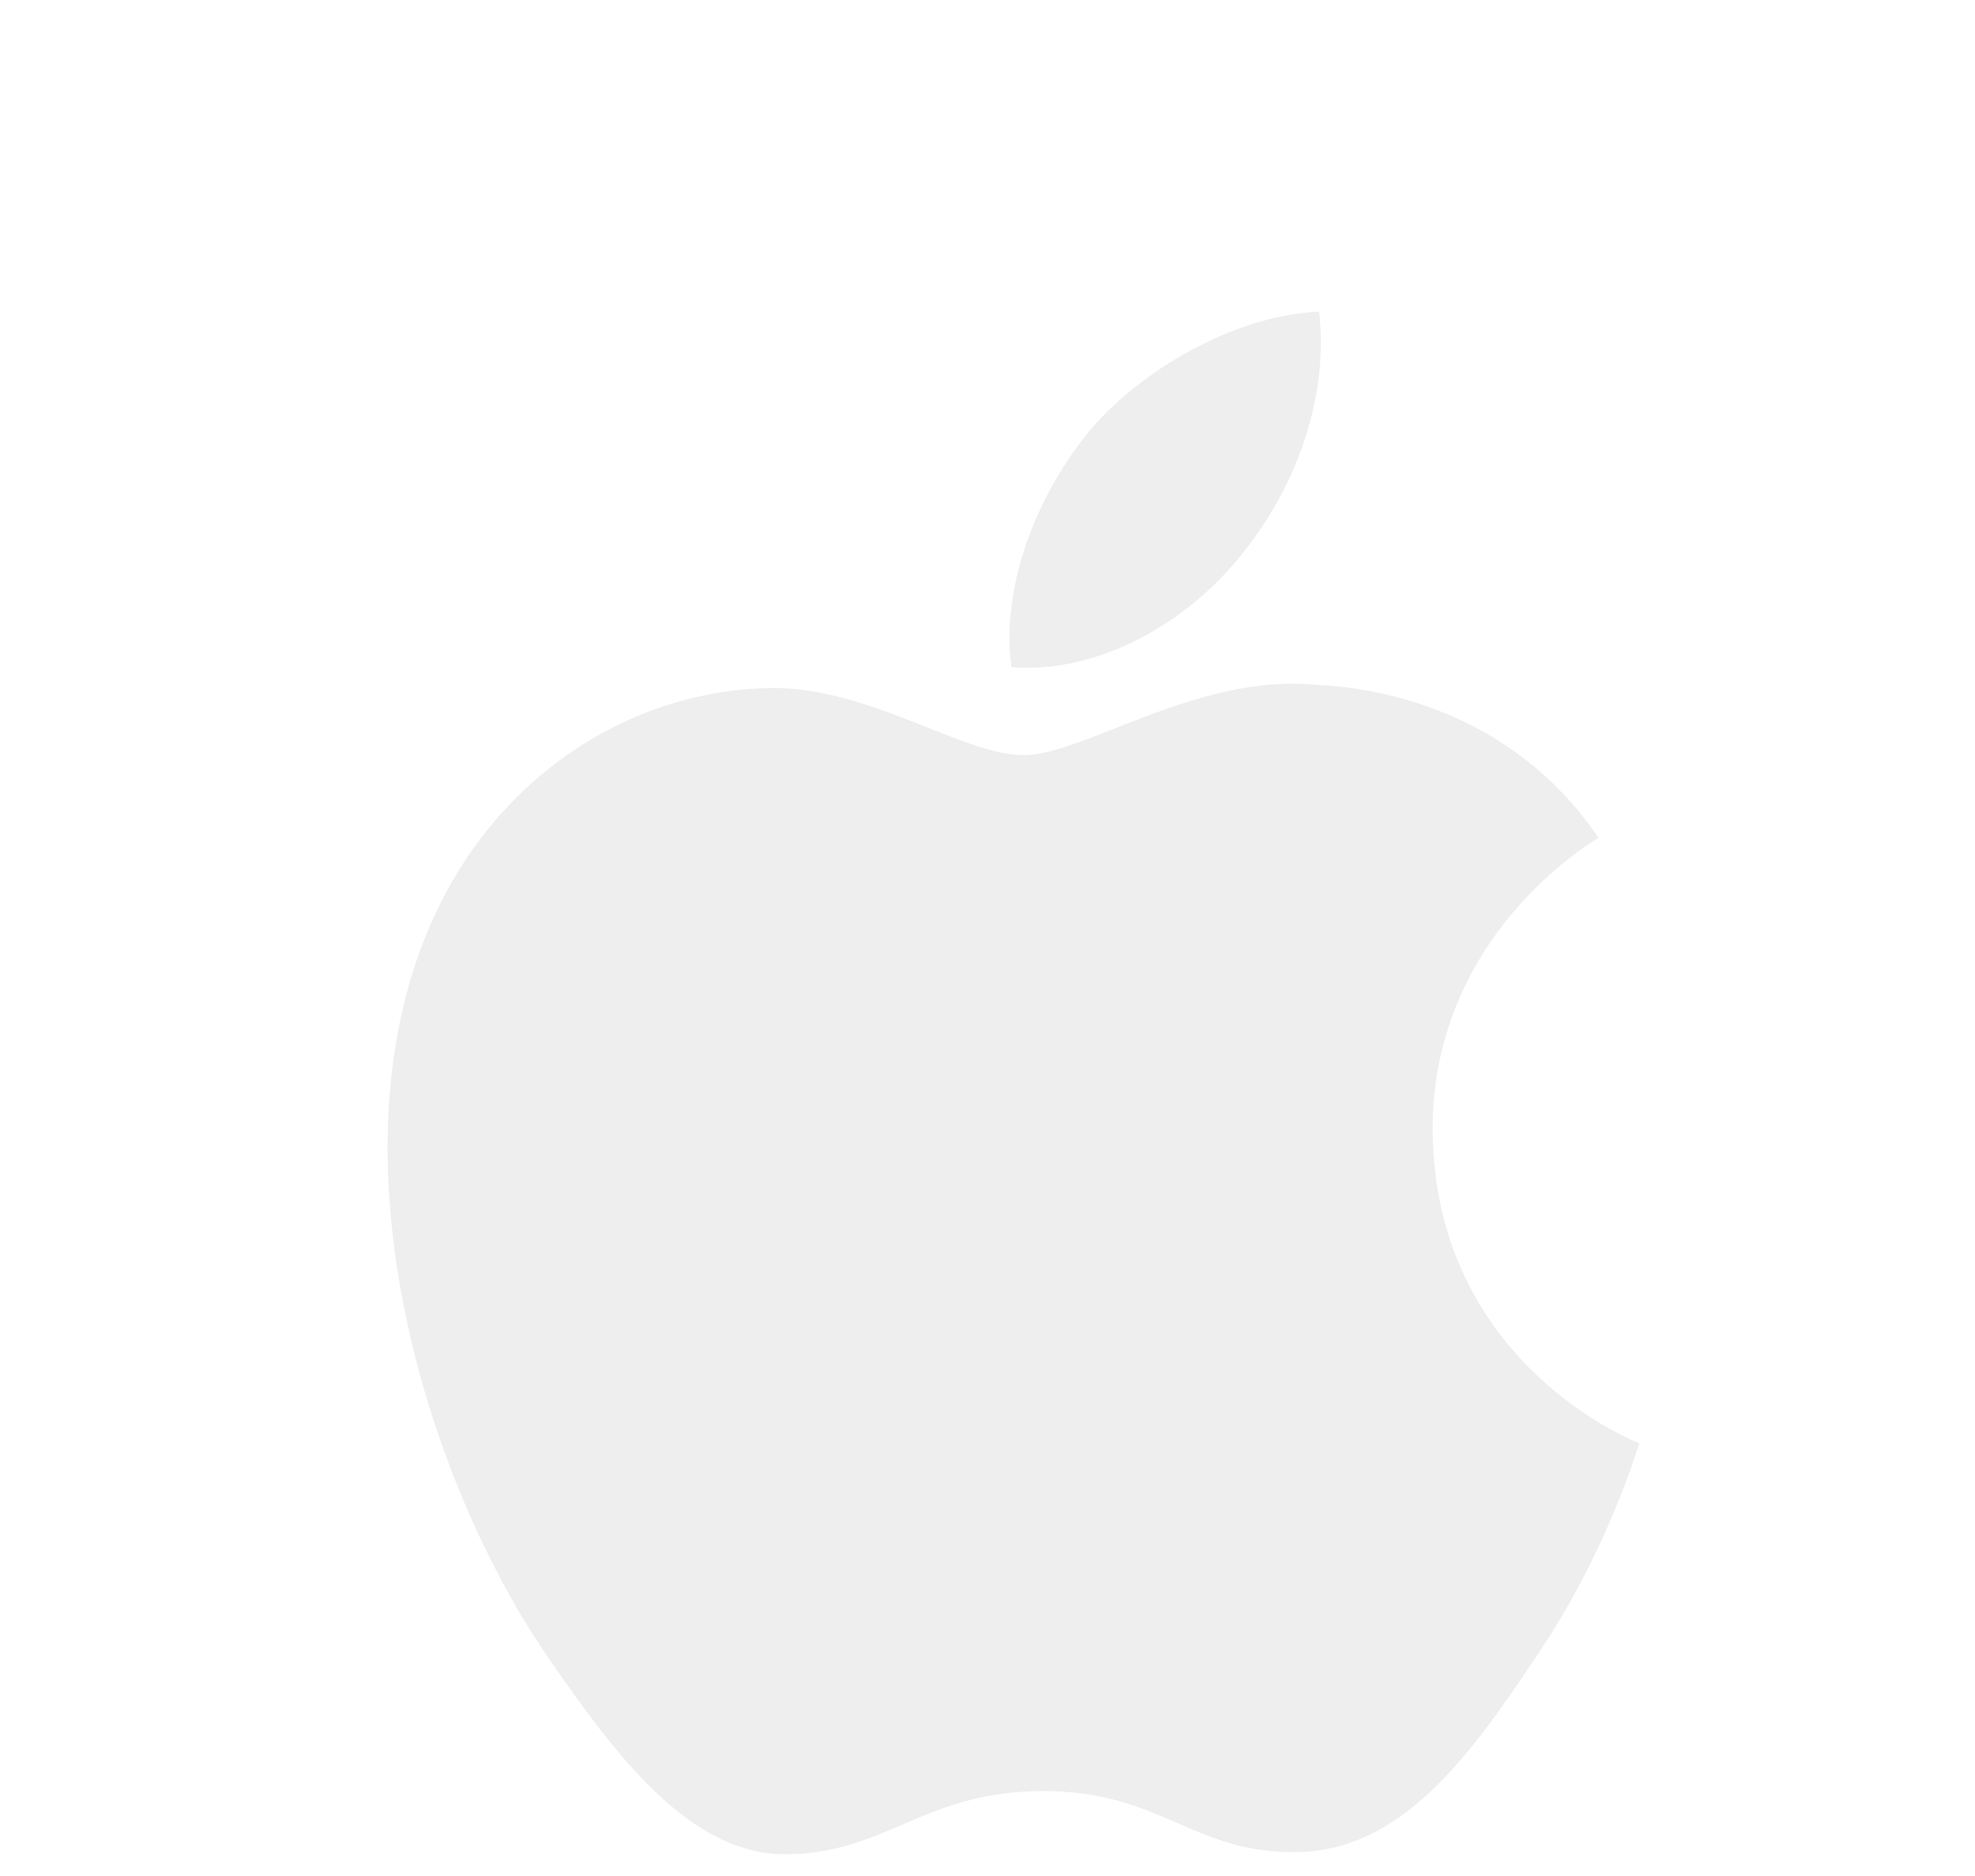 <svg width="20" height="19" viewBox="0 0 20 19" fill="none" xmlns="http://www.w3.org/2000/svg">
<g clip-path="url(#clip0_247_744)">
<g filter="url(#filter0_d_247_744)">
<path d="M15.523 15.266C14.875 16.234 14.187 17.18 13.14 17.195C12.094 17.219 11.758 16.578 10.57 16.578C9.375 16.578 9.008 17.18 8.015 17.219C6.992 17.258 6.218 16.188 5.562 15.242C4.226 13.312 3.203 9.758 4.578 7.367C5.258 6.18 6.476 5.43 7.797 5.406C8.797 5.391 9.75 6.086 10.367 6.086C10.976 6.086 12.133 5.25 13.344 5.375C13.851 5.398 15.273 5.578 16.187 6.922C16.117 6.969 14.492 7.922 14.508 9.898C14.531 12.258 16.578 13.047 16.601 13.055C16.578 13.109 16.273 14.18 15.523 15.266ZM11.062 2.766C11.633 2.117 12.578 1.625 13.359 1.594C13.461 2.508 13.094 3.43 12.547 4.086C12.008 4.75 11.117 5.266 10.242 5.195C10.125 4.297 10.562 3.359 11.062 2.766Z" fill="#EEEEEE"/>
</g>
</g>
<defs>
<filter id="filter0_d_247_744" x="2.363" y="1.594" width="15.801" height="18.751" filterUnits="userSpaceOnUse" color-interpolation-filters="sRGB">
<feFlood flood-opacity="0" result="BackgroundImageFix"/>
<feColorMatrix in="SourceAlpha" type="matrix" values="0 0 0 0 0 0 0 0 0 0 0 0 0 0 0 0 0 0 127 0" result="hardAlpha"/>
<feOffset dy="1.562"/>
<feGaussianBlur stdDeviation="0.781"/>
<feComposite in2="hardAlpha" operator="out"/>
<feColorMatrix type="matrix" values="0 0 0 0 0 0 0 0 0 0 0 0 0 0 0 0 0 0 0.25 0"/>
<feBlend mode="normal" in2="BackgroundImageFix" result="effect1_dropShadow_247_744"/>
<feBlend mode="normal" in="SourceGraphic" in2="effect1_dropShadow_247_744" result="shape"/>
</filter>
<clipPath id="clip0_247_744">
<rect width="18.75" height="18.75" fill="white" transform="translate(0.906 0.031)"/>
</clipPath>
</defs>
</svg>
